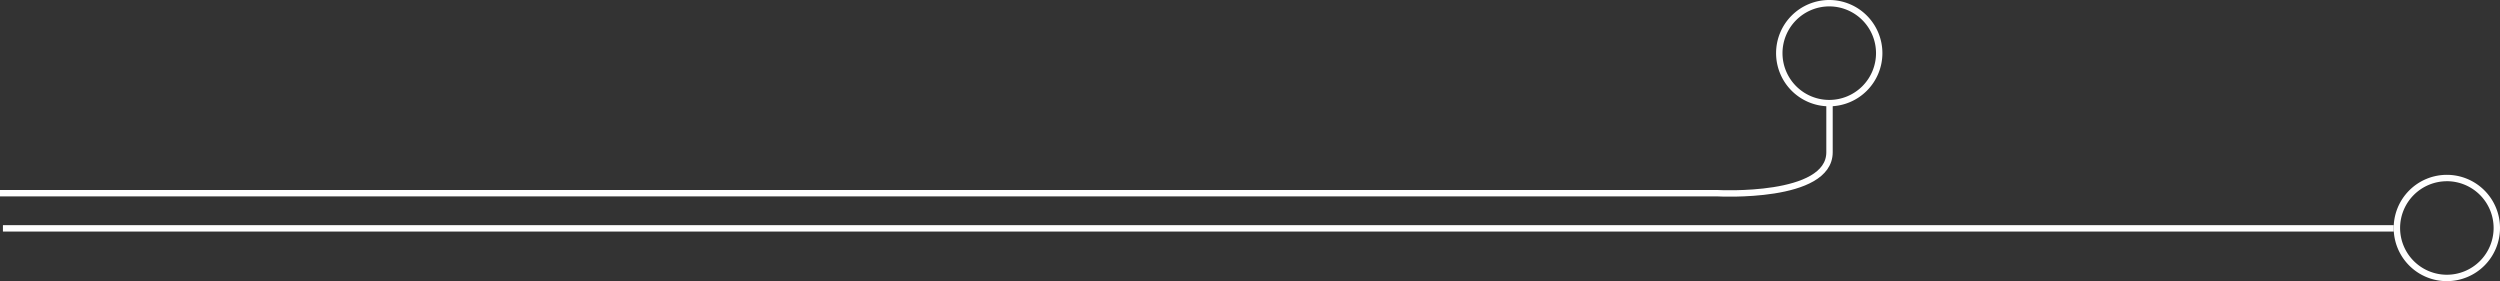 <svg xmlns="http://www.w3.org/2000/svg" viewBox="0 0 1562.78 175.74"><rect x="0" y="0" width="1562.78" height="175.74" fill="#333333" stroke="none"/><defs><style>.cls-1{fill:#fff;}.cls-2{fill:none;stroke:#fff;stroke-miterlimit:10;stroke-width:4px;isolation:isolate;}</style></defs><g id="Layer_6" data-name="Layer 6"><path class="cls-1" d="M1143.49,6a29.23,29.23,0,1,1-29.23,29.23h0A29.26,29.26,0,0,1,1143.49,6m0-4a33.23,33.23,0,1,0,33.22,33.24h0A33.23,33.23,0,0,0,1143.49,2Z" transform="translate(0 -2)"/><path class="cls-1" d="M1529.55,115.28a29.23,29.23,0,1,1-29.22,29.24h0a29.26,29.26,0,0,1,29.22-29.23m0-4a33.23,33.23,0,1,0,33.23,33.23h0a33.22,33.22,0,0,0-33.21-33.23Z" transform="translate(0 -2)"/><line class="cls-2" x1="1.83" y1="142.75" x2="1496.35" y2="142.75"/><path class="cls-2" d="M0,122.79H1074.11s69.54,3.66,69.54-25.62V67.9" transform="translate(0 -2)"/></g></svg>